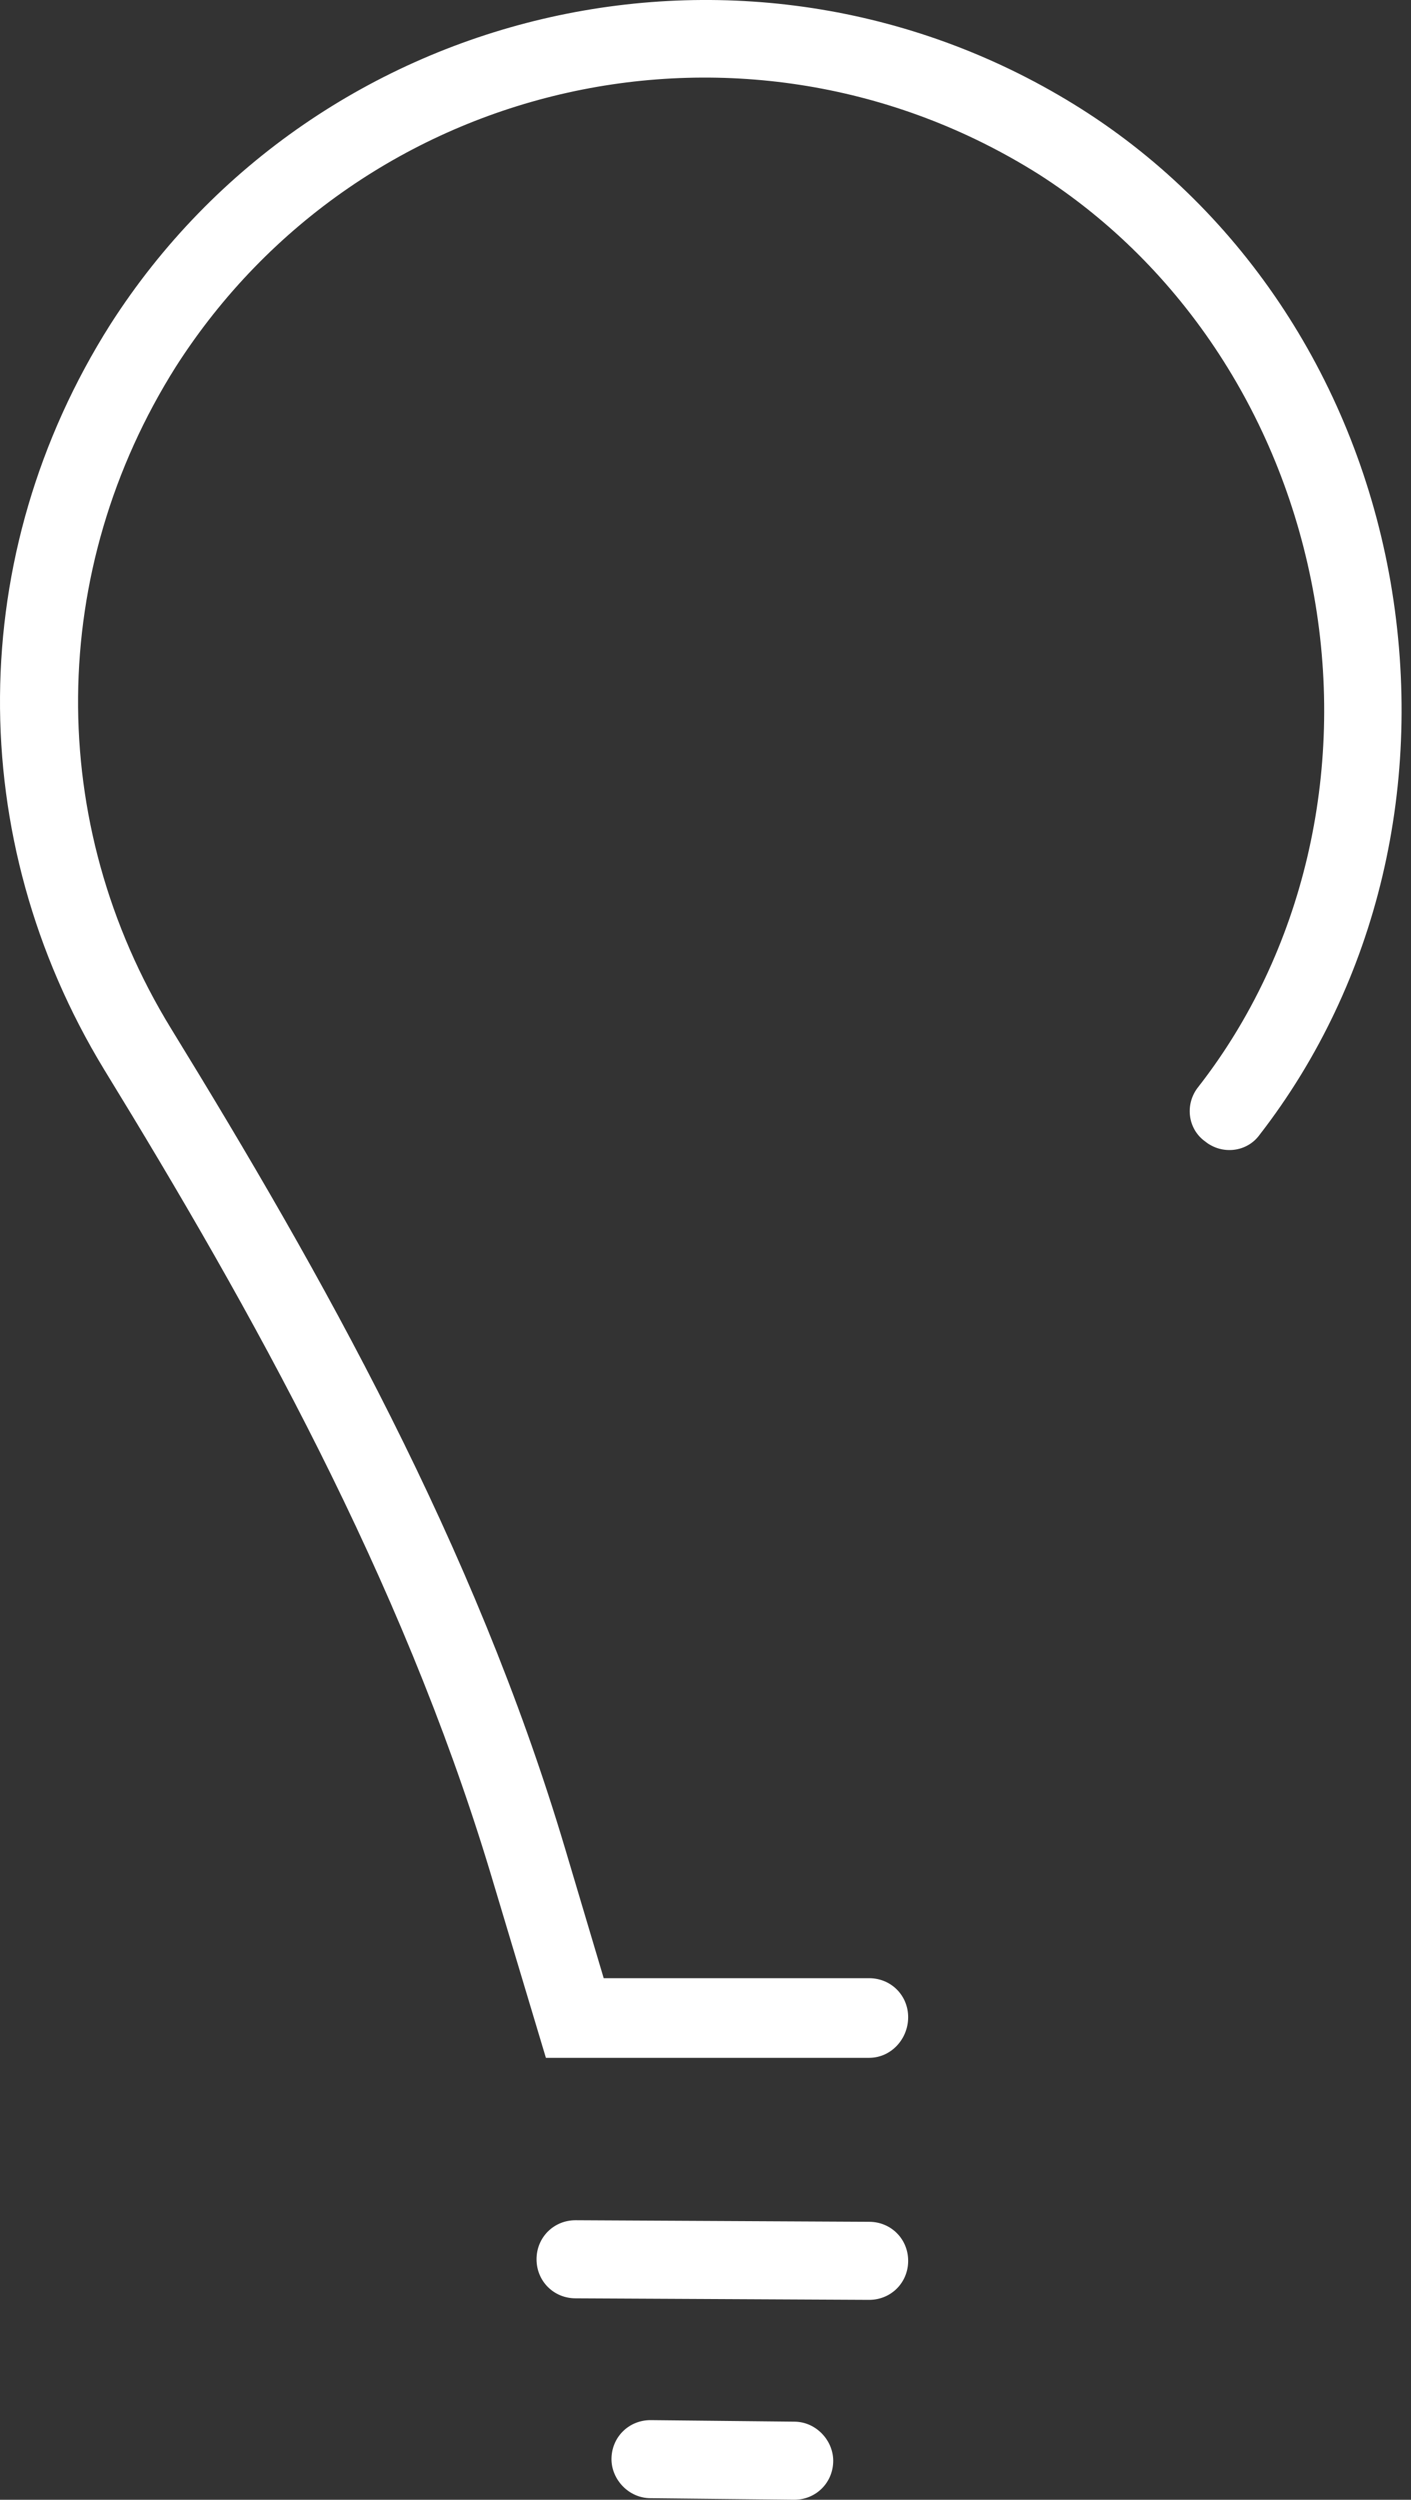 <svg width="35" height="62" viewBox="0 0 35 62" fill="none" xmlns="http://www.w3.org/2000/svg">
<rect x="0" y="0" width="35" height="62" fill="#333333" stroke="none"/>
<path d="M21.559 57.042L14.277 57.004C13.735 57.004 13.309 56.578 13.309 56.035C13.309 55.493 13.735 55.067 14.277 55.067L21.559 55.106C22.101 55.106 22.527 55.532 22.527 56.074C22.527 56.617 22.101 57.042 21.559 57.042Z" fill="white"/>
<path d="M19.7 62L16.137 61.961C15.594 61.961 15.168 61.496 15.168 60.993C15.168 60.451 15.594 60.025 16.137 60.025L19.7 60.063C20.242 60.063 20.668 60.528 20.668 61.032C20.668 61.574 20.242 62 19.7 62Z" fill="white"/>
<path d="M21.559 51.039H13.541L12.147 46.392C9.94 39.111 6.26 32.526 2.581 26.523C-0.905 20.791 -0.866 13.742 2.736 8.049C7.887 -0.007 18.693 -2.447 26.826 2.704C30.854 5.26 33.642 9.521 34.494 14.44C35.346 19.397 34.185 24.354 31.241 28.15C30.931 28.576 30.312 28.653 29.886 28.305C29.459 27.995 29.382 27.375 29.731 26.949C32.325 23.619 33.371 19.165 32.597 14.788C31.822 10.412 29.343 6.616 25.78 4.331C18.538 -0.239 8.971 1.891 4.362 9.095C1.187 14.13 1.109 20.404 4.246 25.516C8.003 31.636 11.76 38.297 14.006 45.811L14.975 49.064H21.559C22.101 49.064 22.527 49.49 22.527 50.032C22.527 50.575 22.101 51.039 21.559 51.039Z" fill="white"/>
</svg>
